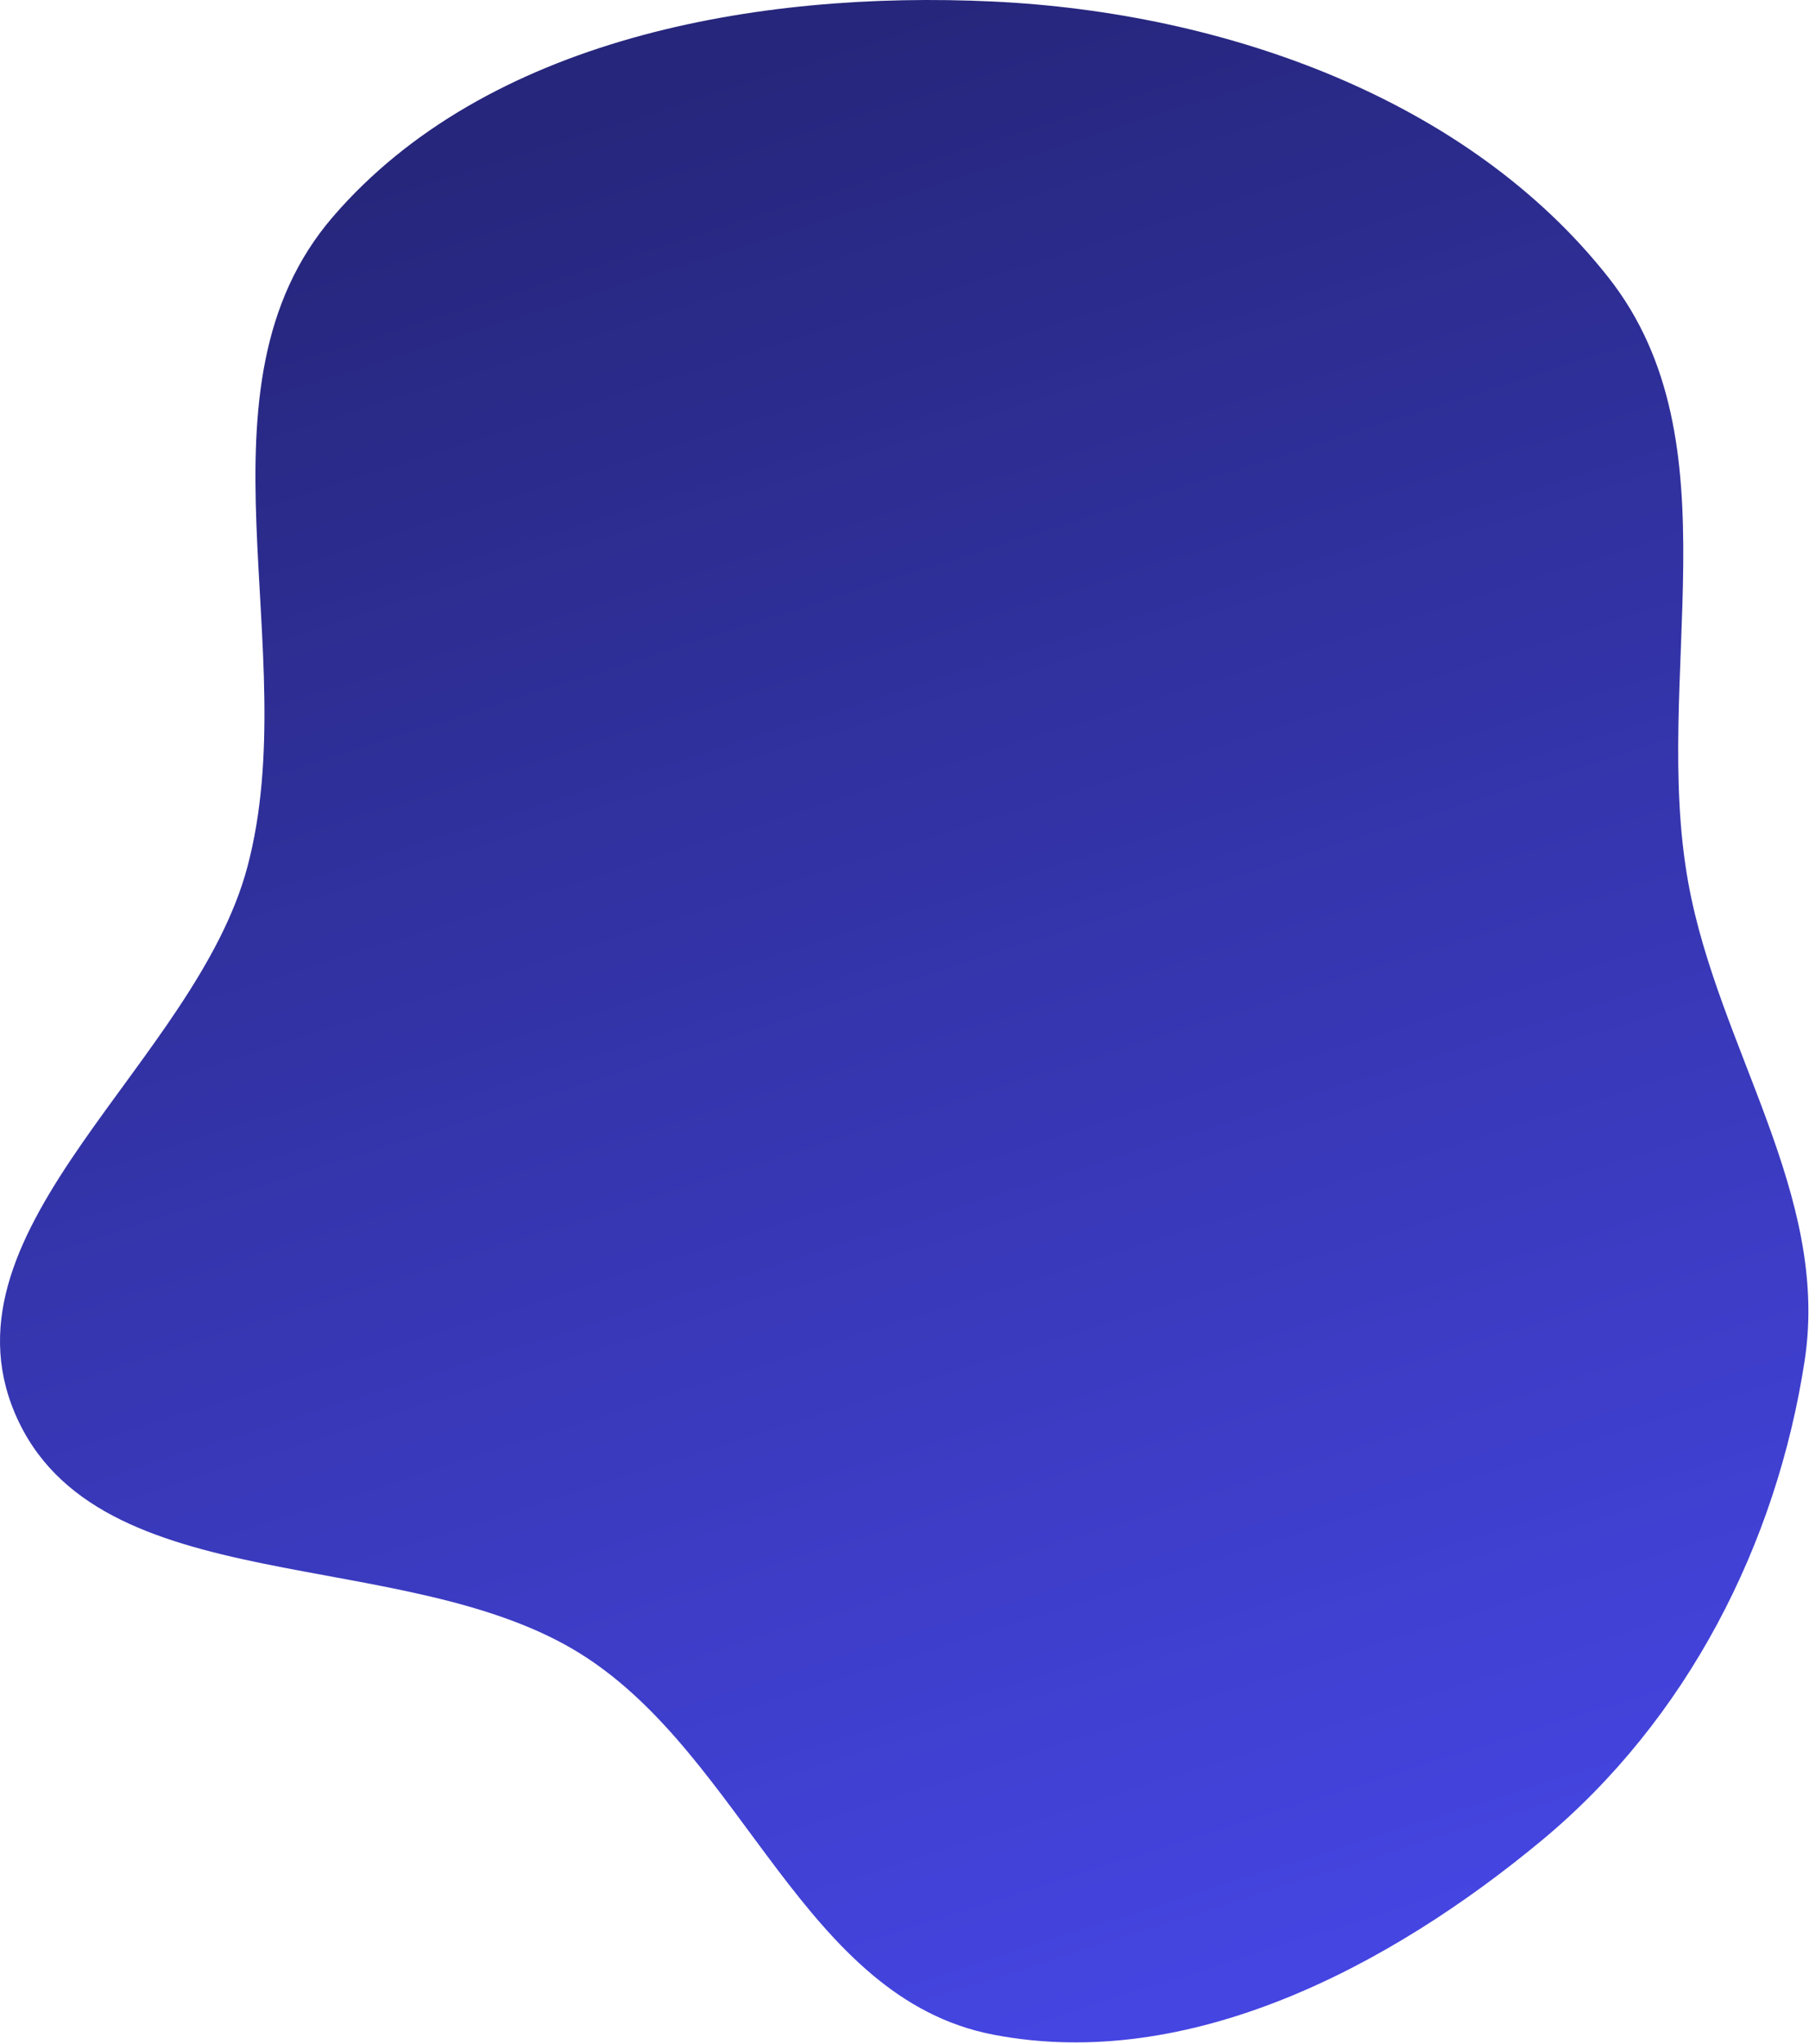 <svg width="820" height="926" viewBox="0 0 820 926" fill="none" xmlns="http://www.w3.org/2000/svg">
<path fill-rule="evenodd" clip-rule="evenodd" d="M450.219 0.697C554.931 5.673 665.078 44.586 729.013 125.604C788.128 200.514 748.407 306.882 765.293 399.959C778.869 474.789 829.535 541.165 818.038 616.325C805.302 699.593 764.696 779.055 698.96 833.633C630.111 890.794 538.923 938.824 450.219 921.708C364.245 905.119 337.463 796.325 264.009 749.708C183.639 698.701 43.521 726.656 6.785 640.283C-29.204 555.67 88.573 481.343 112.153 392.674C138.274 294.455 83.986 175.795 150.961 98.139C220.349 17.685 342.542 -4.419 450.219 0.697Z" fill="url(#paint0_linear_1547_4466)"/>
<defs>
<linearGradient id="paint0_linear_1547_4466" x1="409.861" y1="7.23509e-06" x2="683.875" y2="864.027" gradientUnits="userSpaceOnUse">
<stop stop-color="#26267C"/>
<stop offset="1" stop-color="#4545E2"/>
</linearGradient>
</defs>
</svg>
